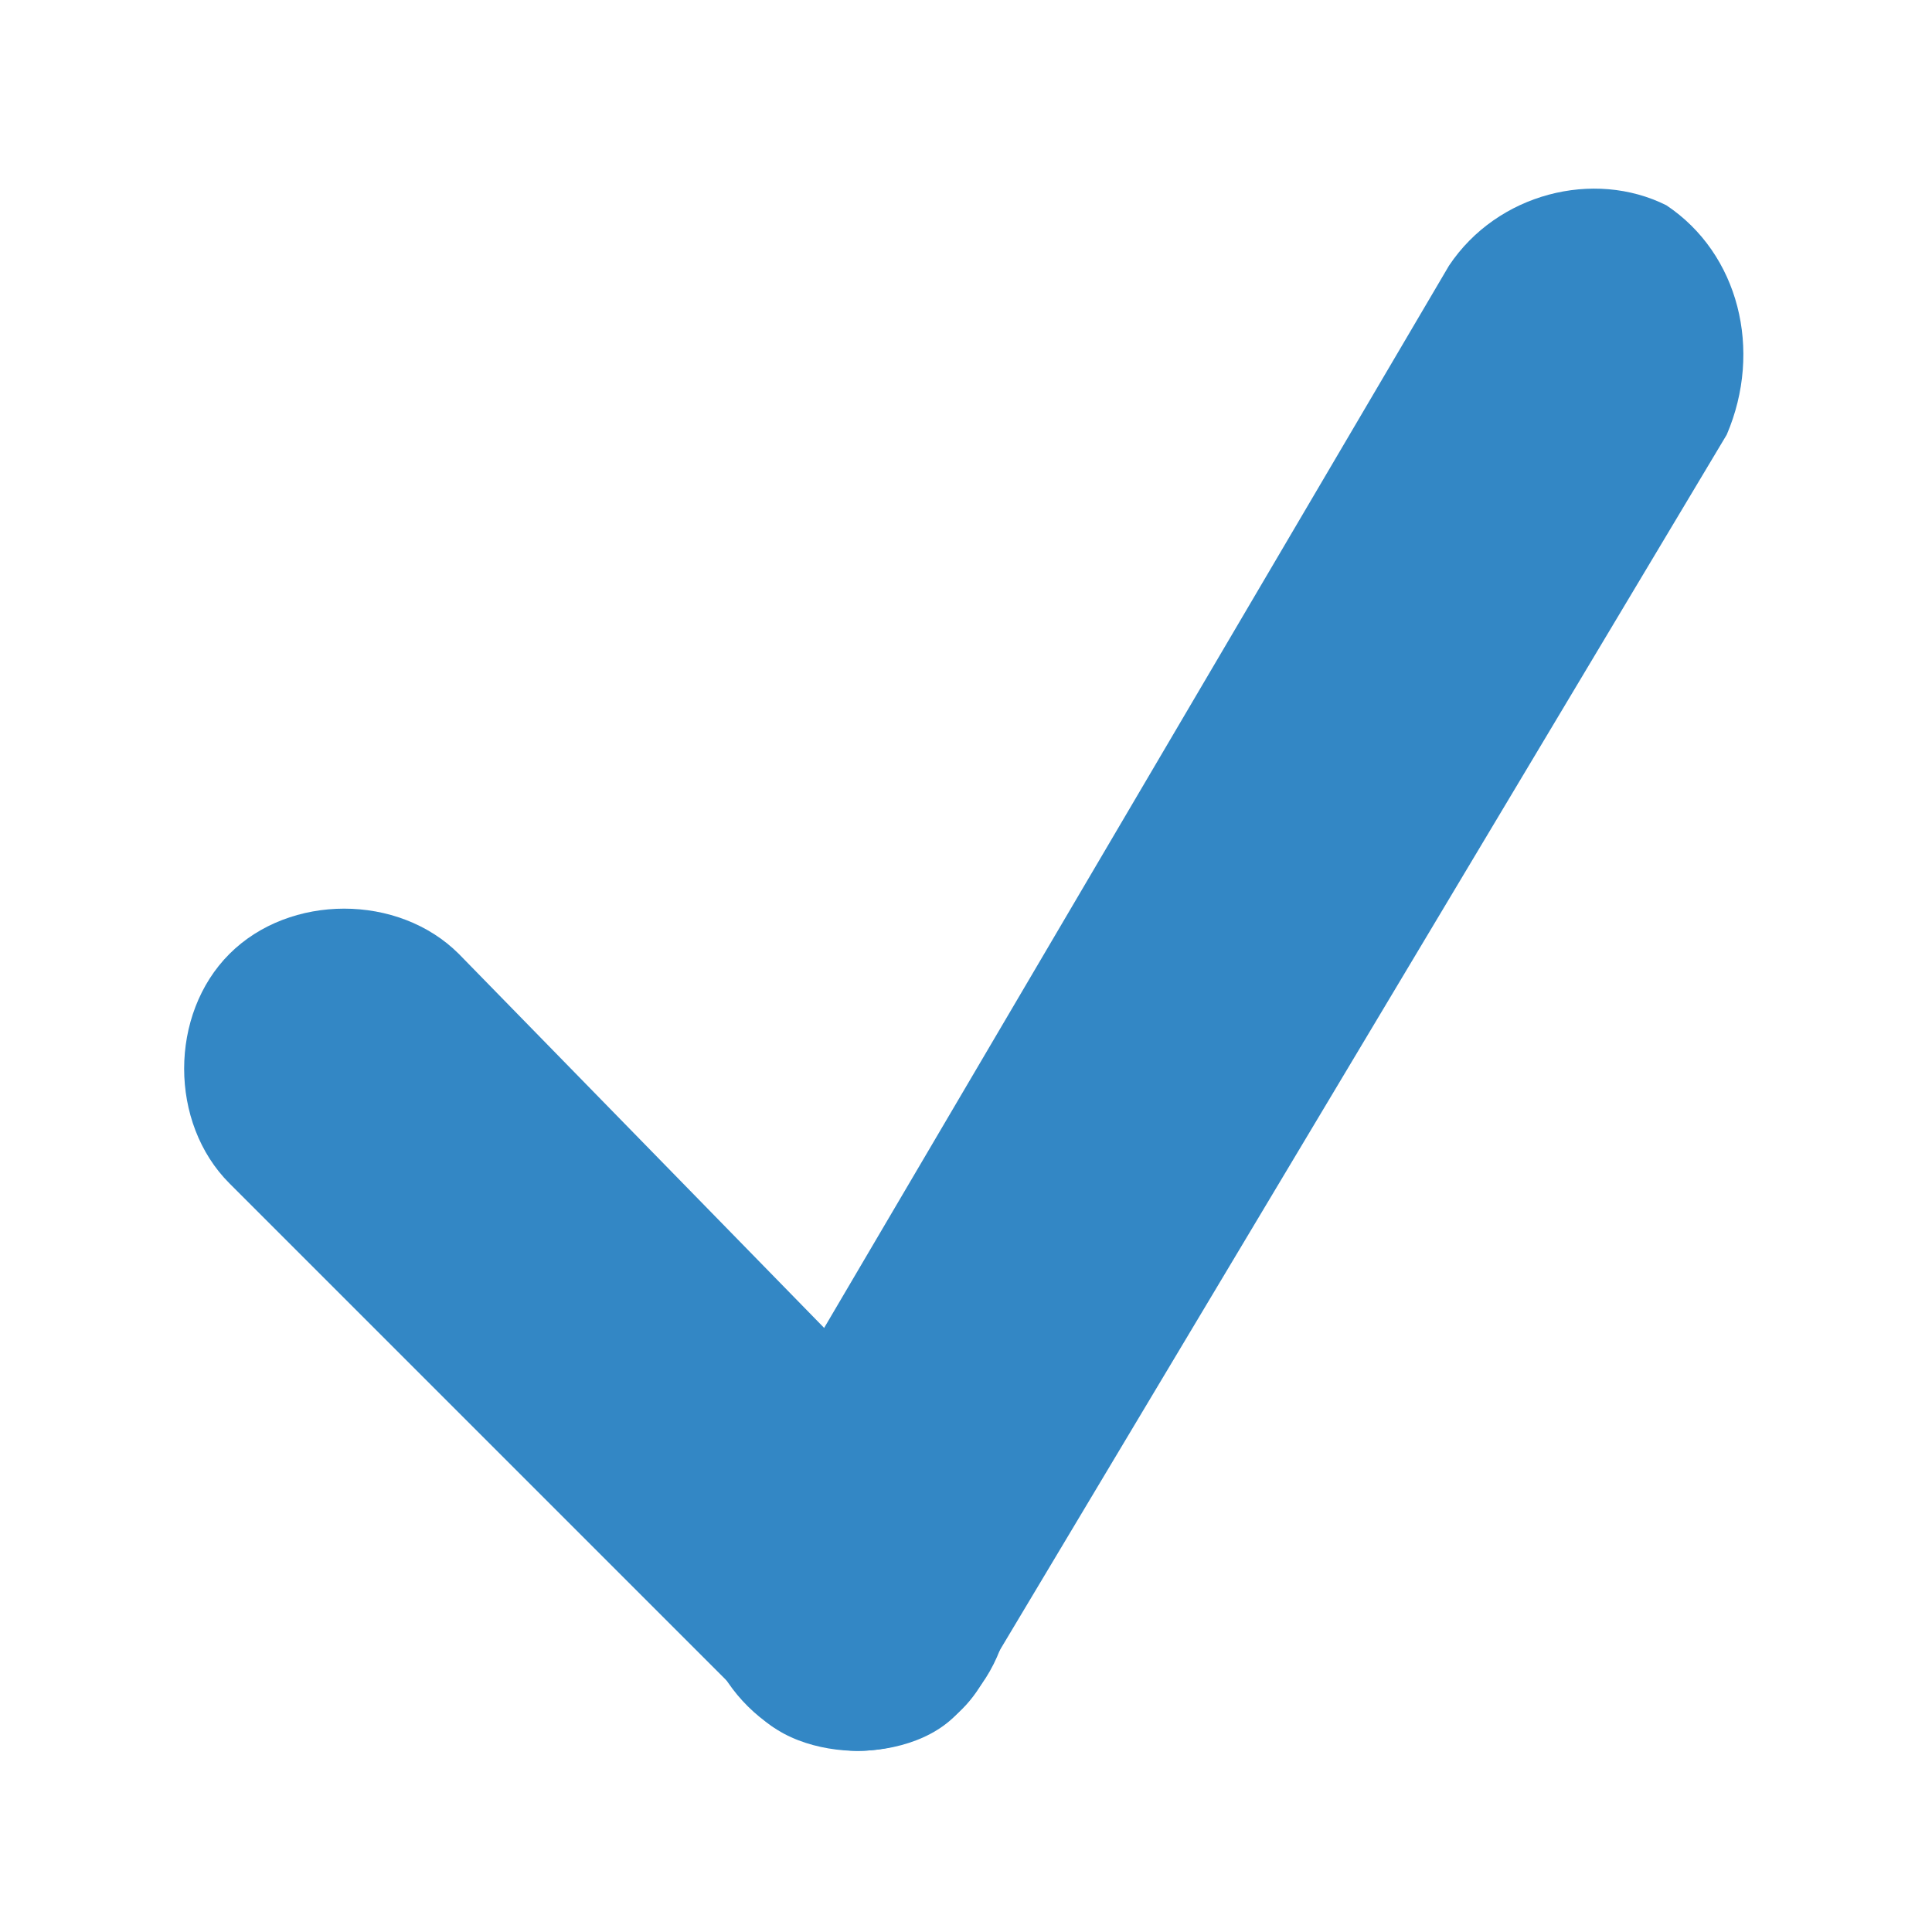 <?xml version="1.0" encoding="utf-8"?>
<!-- Generator: Adobe Illustrator 25.0.0, SVG Export Plug-In . SVG Version: 6.00 Build 0)  -->
<svg version="1.1" id="Layer_1" xmlns="http://www.w3.org/2000/svg" xmlns:xlink="http://www.w3.org/1999/xlink" x="0px" y="0px"
	 viewBox="0 0 16 16" style="enable-background:new 0 0 16 16;" xml:space="preserve">
<style type="text/css">
	.st0{fill:#3387C5;}
</style>
<g>
	<g>
		<path class="st0" d="M7.1,14.5c-0.3,0-0.7-0.1-0.9-0.4L1.9,9.8c-0.5-0.5-0.5-1.4,0-1.9s1.4-0.5,1.9,0L8,12.2
			c0.5,0.5,0.5,1.4,0,1.9C7.8,14.4,7.4,14.5,7.1,14.5z"/>
	</g>
	<g>
		<path class="st0" d="M7.1,14.5c-0.2,0-0.5-0.1-0.7-0.2c-0.6-0.4-0.8-1.2-0.4-1.9l6-10.2c0.4-0.6,1.2-0.8,1.8-0.5
			c0.6,0.4,0.8,1.2,0.5,1.9L8.2,13.8C8,14.3,7.5,14.5,7.1,14.5z"/>
	</g>
</g>
</svg>
